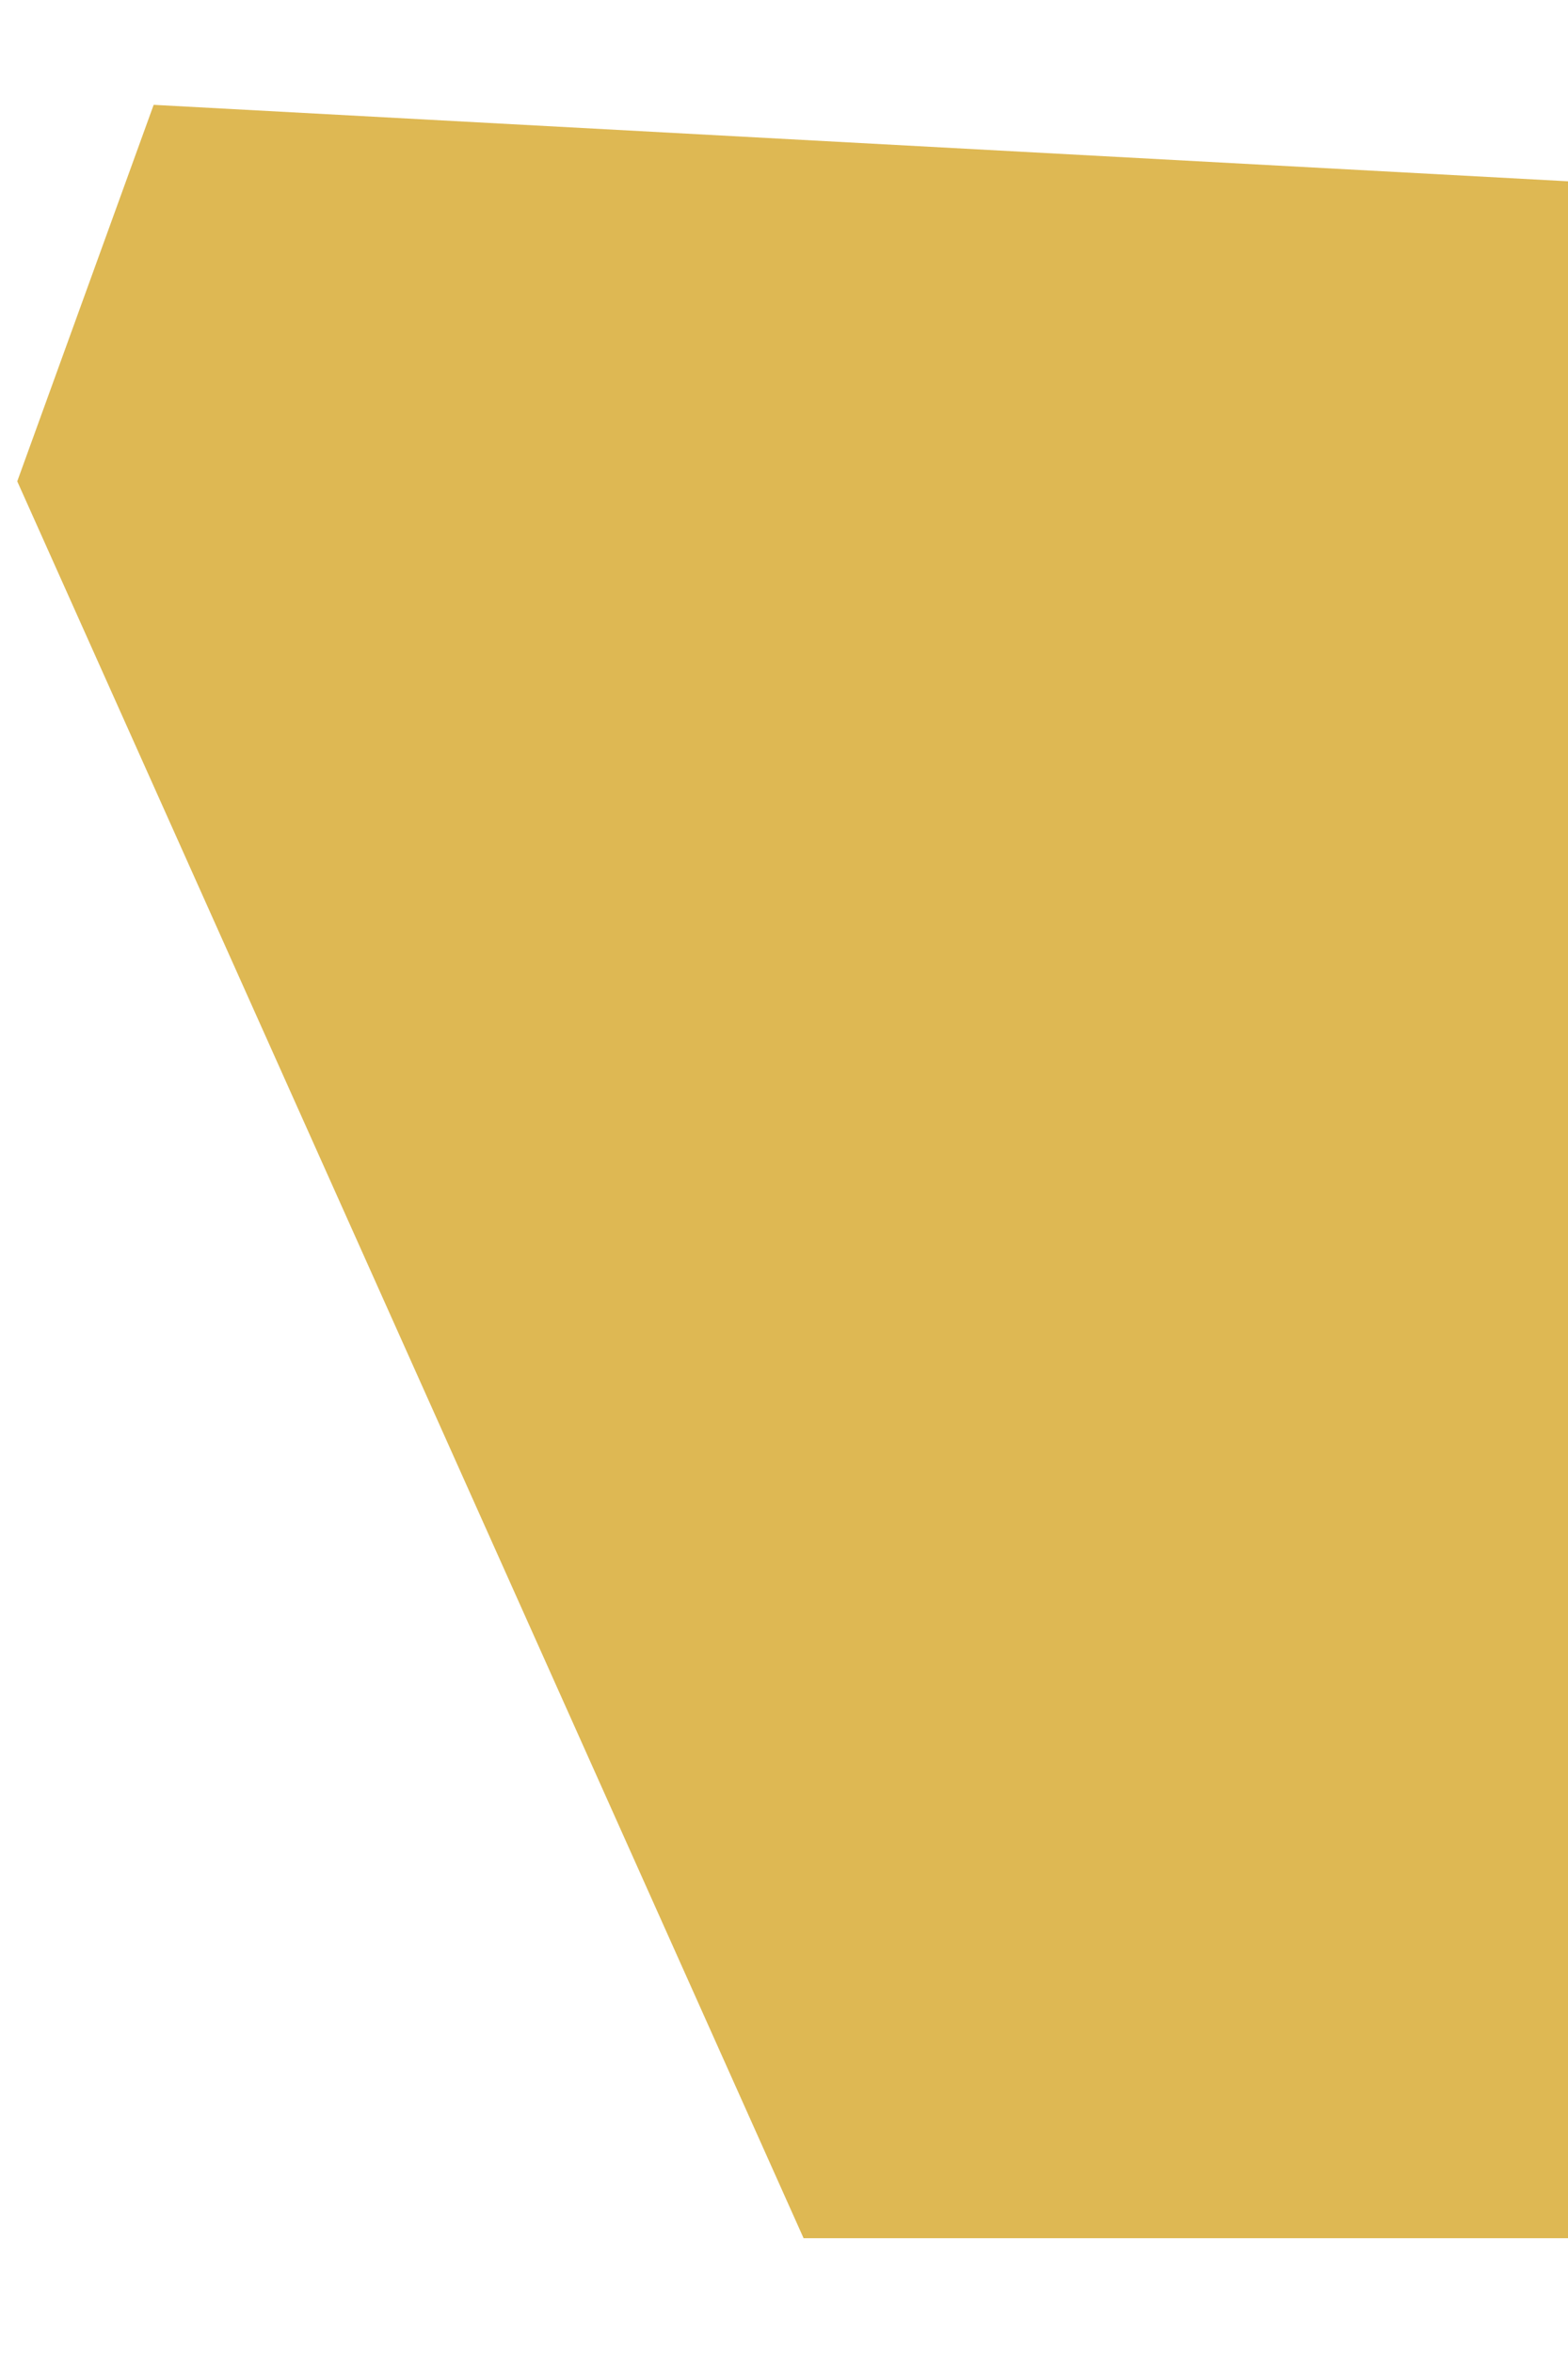 <?xml version="1.0" encoding="UTF-8" standalone="no"?><svg width='6' height='9' viewBox='0 0 6 9' fill='none' xmlns='http://www.w3.org/2000/svg'>
<path d='M9.471 8.561H3.075L0.066 1.841L0.588 0.401L9.471 0.881L9.471 8.561Z' fill='#DEB853'/>
</svg>
